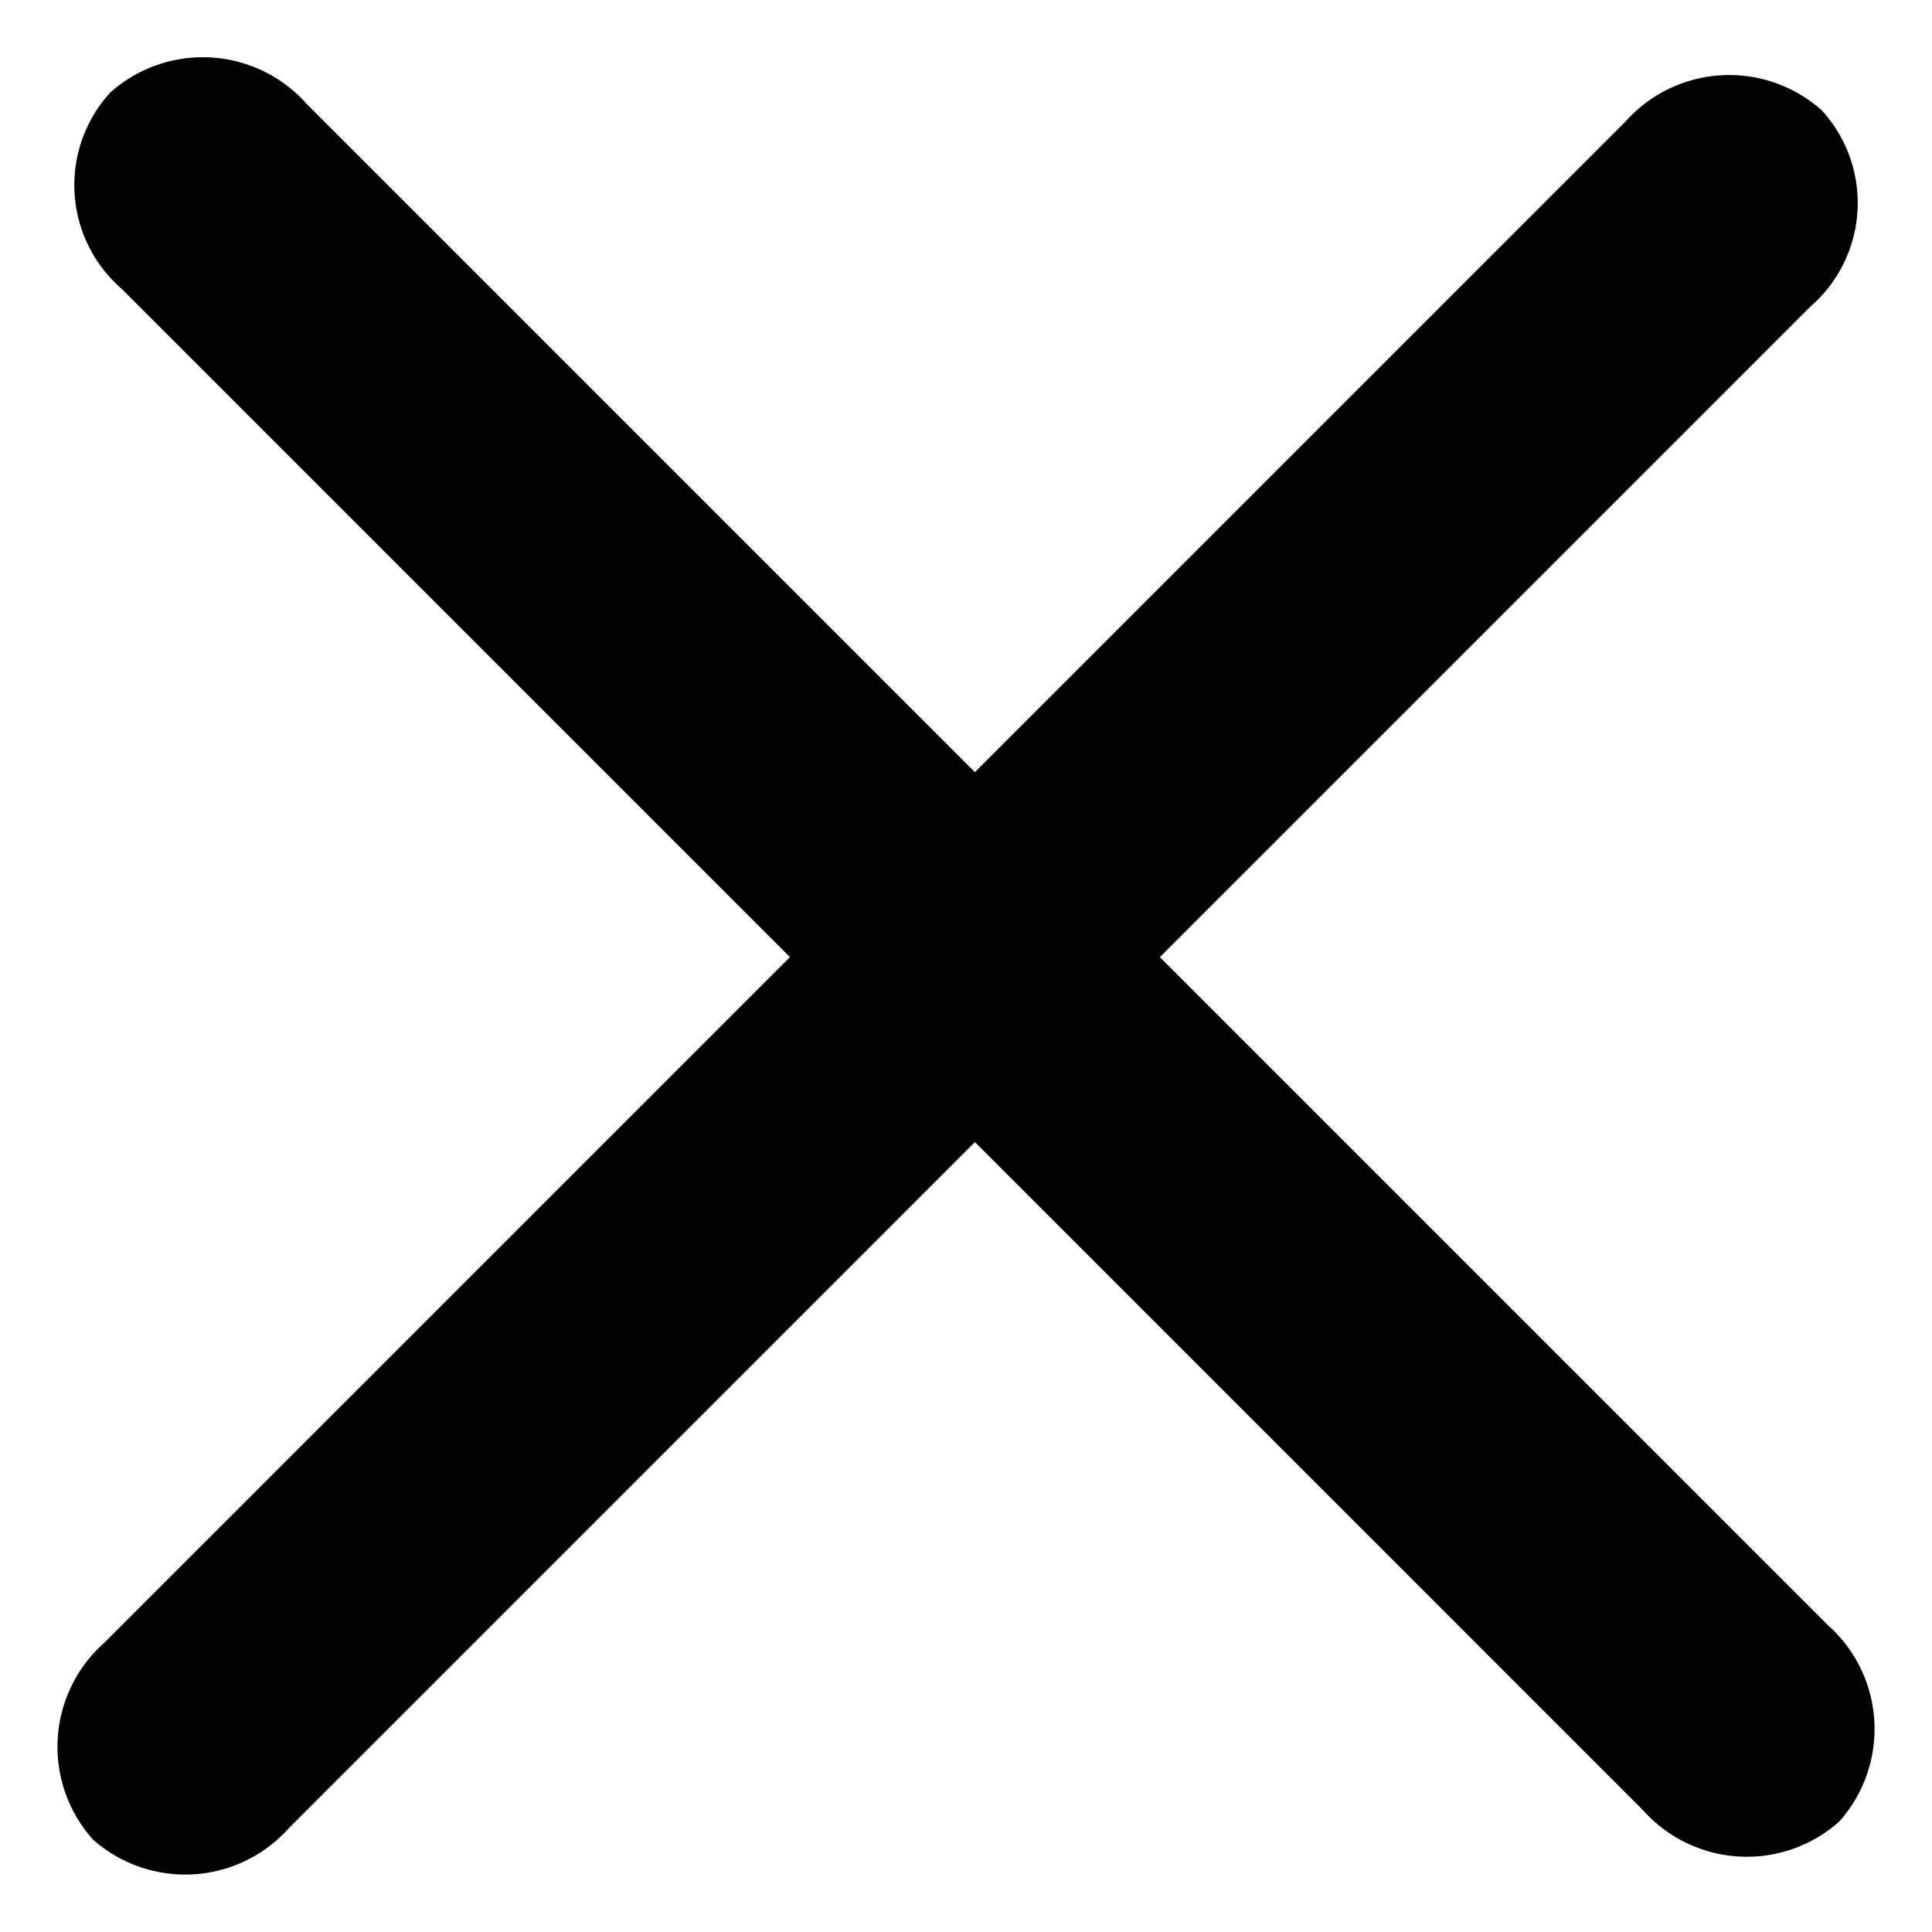 <svg id="Close" xmlns="http://www.w3.org/2000/svg" width="27.068" height="27.068" viewBox="0 0 27.068 27.068">
  <path id="Tracé_3152" data-name="Tracé 3152" d="M2.059,3.665H32.2a1.947,1.947,0,0,0,2.058-1.832h0A1.947,1.947,0,0,0,32.2,0H2.059A1.947,1.947,0,0,0,0,1.832H0A1.923,1.923,0,0,0,2.059,3.665Z" transform="translate(2.841 0) rotate(45)"/>
  <path id="Tracé_3153" data-name="Tracé 3153" d="M2.059,0H32.2a1.947,1.947,0,0,1,2.058,1.832h0A1.947,1.947,0,0,1,32.2,3.665H2.059A1.947,1.947,0,0,1,0,1.832H0A1.923,1.923,0,0,1,2.059,0Z" transform="translate(26.819 2.841) rotate(135)"/>
</svg>
